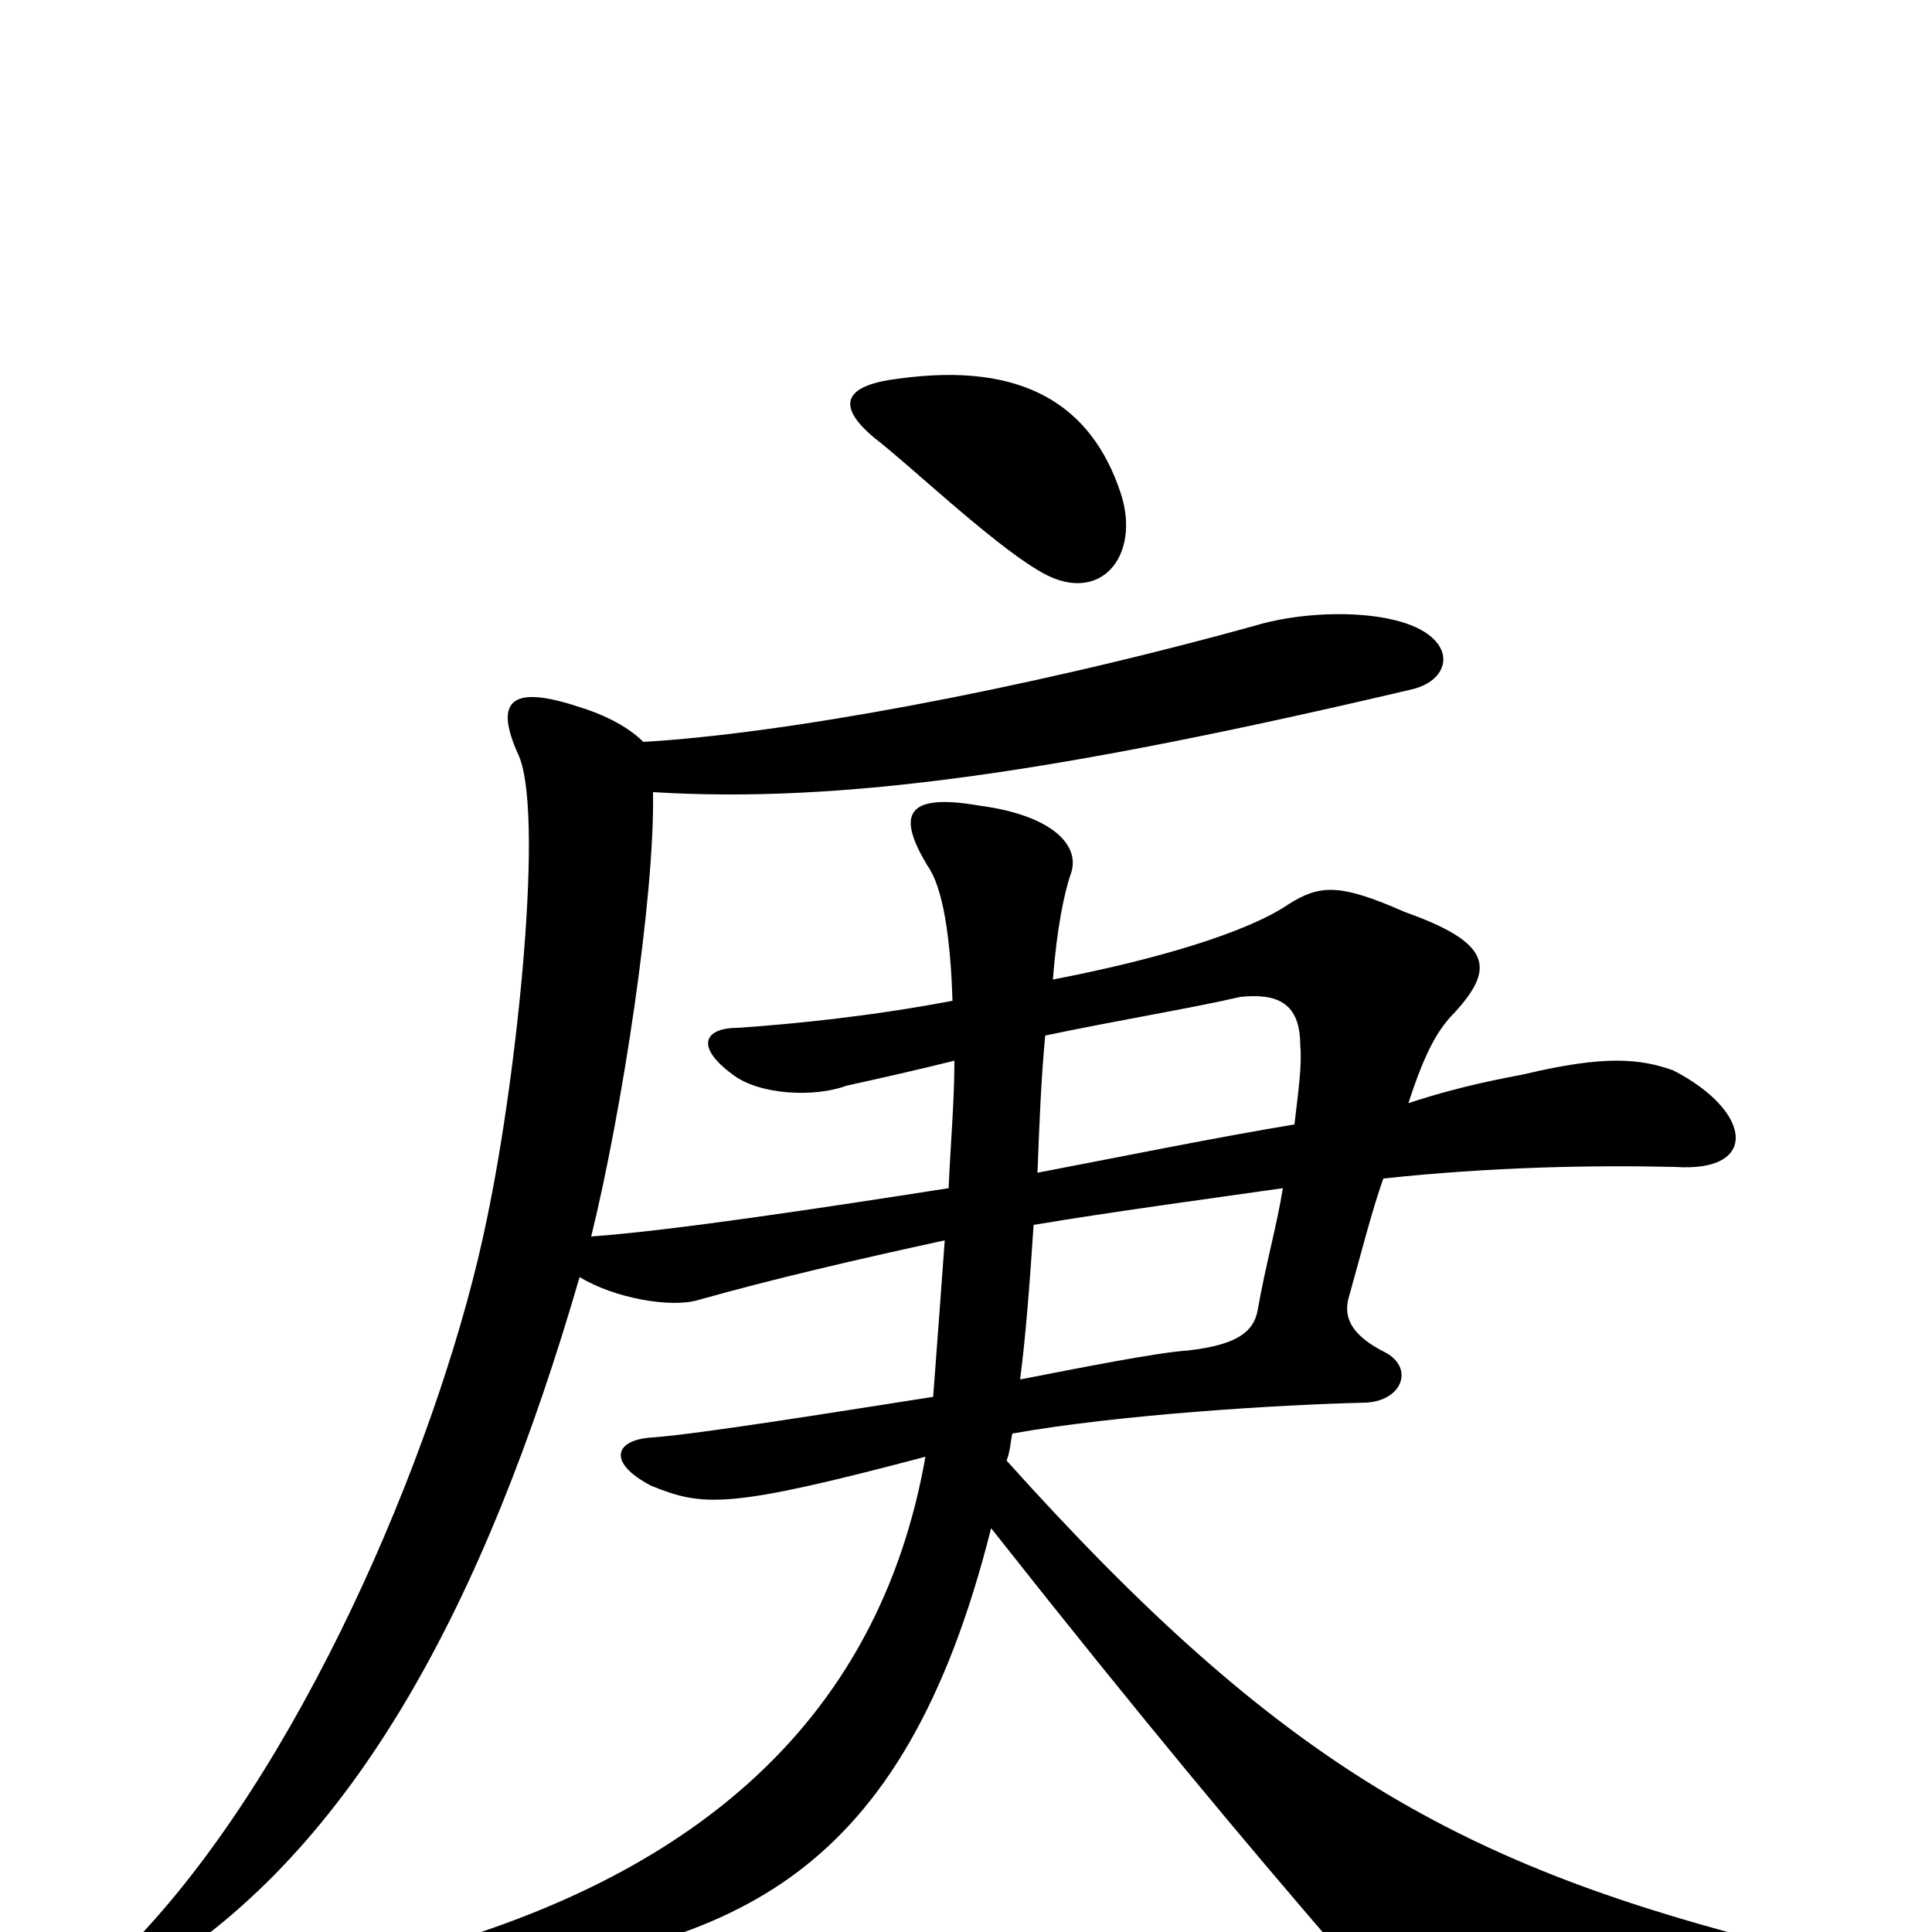 <svg xmlns="http://www.w3.org/2000/svg" viewBox="0 -1000 1000 1000">
	<path fill="#000000" d="M580 -745C565 -790 530 -813 465 -804C440 -801 430 -792 453 -773C470 -760 512 -720 537 -705C569 -685 591 -712 580 -745ZM925 8C756 -34 663 -86 521 -244C523 -249 523 -254 524 -258C580 -268 664 -273 707 -274C726 -275 732 -292 717 -300C701 -308 695 -317 698 -328C705 -353 710 -373 716 -390C772 -396 824 -397 867 -396C911 -393 907 -425 866 -446C849 -452 831 -454 789 -444C779 -442 756 -438 729 -429C738 -457 745 -468 753 -476C774 -499 772 -512 727 -528C693 -543 683 -542 667 -532C645 -517 597 -503 545 -493C547 -520 551 -538 554 -547C560 -562 545 -578 507 -583C467 -590 465 -577 480 -552C488 -541 492 -515 493 -482C451 -474 411 -470 382 -468C364 -468 360 -458 379 -444C393 -433 422 -432 438 -438C456 -442 474 -446 494 -451C494 -430 492 -408 491 -385C427 -375 348 -363 306 -360C322 -425 339 -536 338 -590C435 -584 547 -600 730 -643C753 -648 755 -671 722 -679C702 -684 672 -683 649 -676C526 -642 403 -620 333 -616C324 -625 310 -631 300 -634C264 -646 256 -637 268 -610C282 -582 268 -445 252 -369C230 -261 162 -96 76 -2C49 27 53 36 79 21C183 -43 251 -170 300 -339C318 -328 347 -323 361 -327C400 -338 443 -348 489 -358C487 -330 485 -304 483 -277C438 -270 364 -258 338 -256C318 -255 314 -243 337 -231C364 -220 377 -219 479 -246C458 -127 382 -45 249 0C220 10 216 27 248 23C379 6 467 -26 513 -209C592 -109 644 -47 694 11C716 37 772 46 919 31C953 27 946 14 925 8ZM673 -459C674 -449 672 -435 670 -418C628 -411 584 -402 537 -393C538 -420 539 -443 541 -464C579 -472 616 -478 642 -484C661 -486 673 -481 673 -459ZM664 -385C661 -366 655 -345 651 -322C649 -311 641 -304 615 -301C599 -300 559 -292 528 -286C531 -309 533 -336 535 -366C577 -373 622 -379 664 -385Z"/>
</svg>